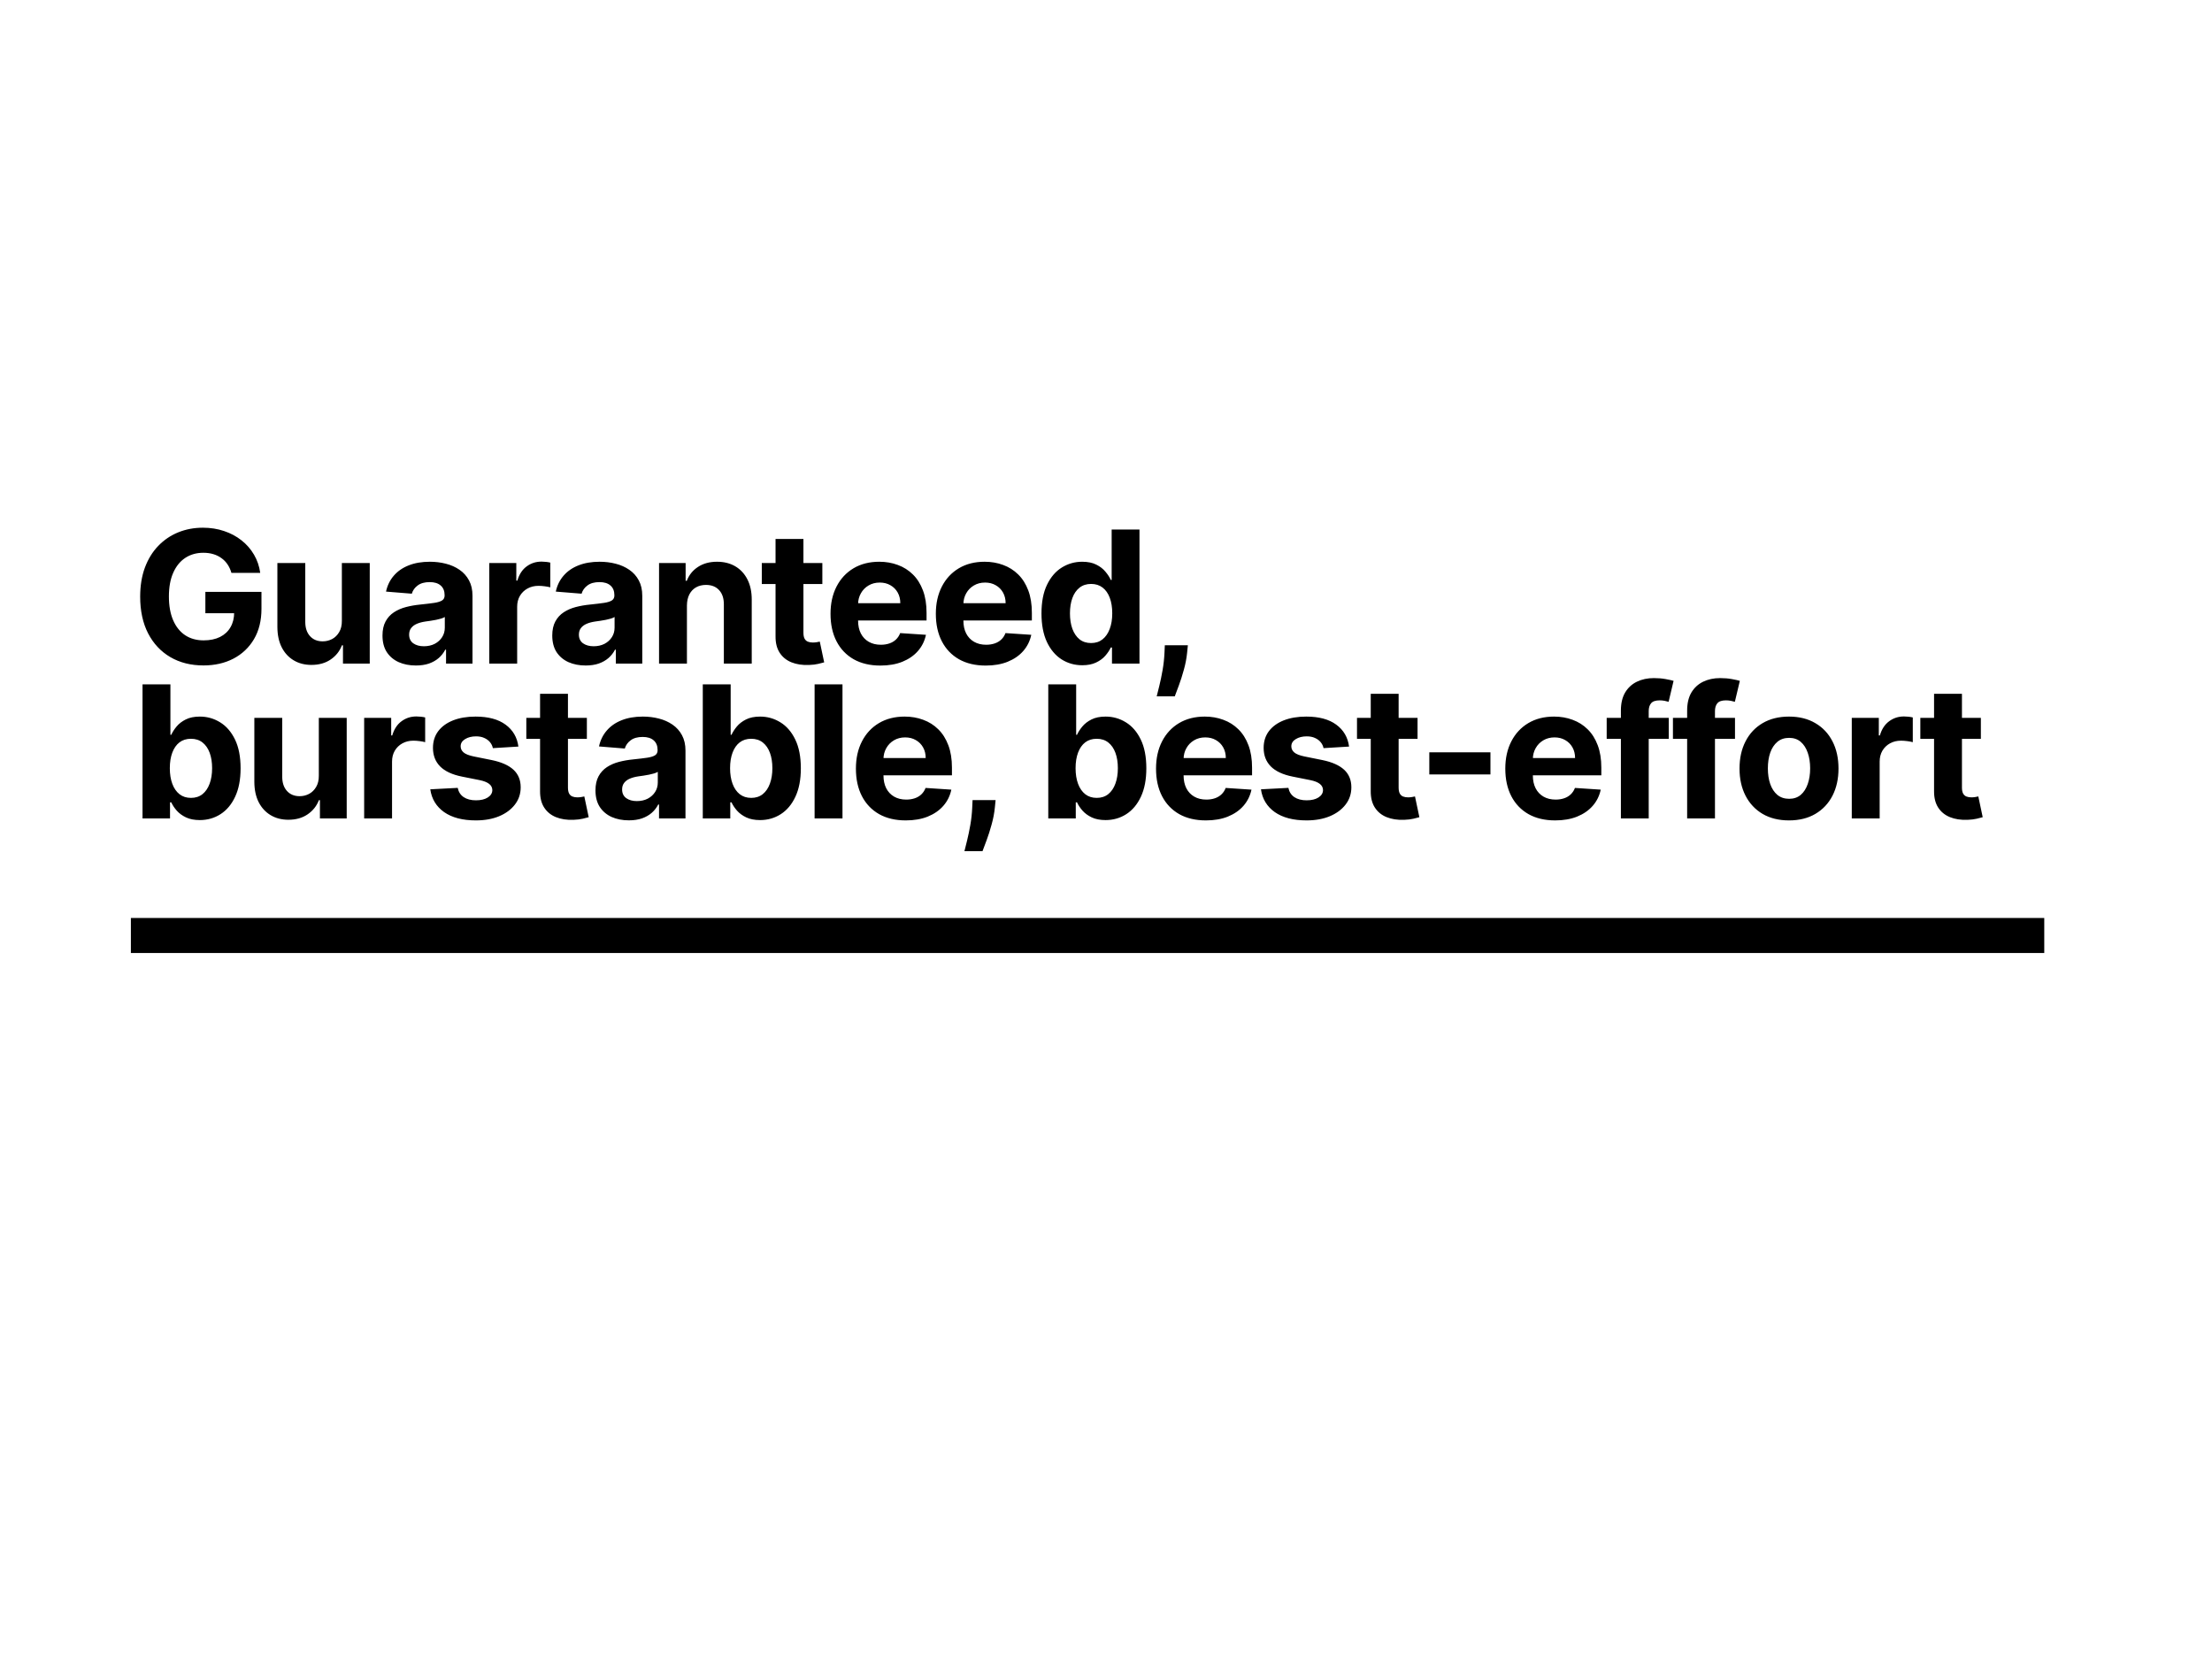 <svg width="1200" height="900" viewBox="0 0 1200 900" fill="none" xmlns="http://www.w3.org/2000/svg">
<rect width="1200" height="900" fill="white"/>
<path d="M125.545 310.781C125.048 309.053 124.35 307.526 123.45 306.2C122.551 304.851 121.45 303.714 120.148 302.791C118.869 301.844 117.402 301.122 115.744 300.625C114.111 300.128 112.3 299.879 110.311 299.879C106.594 299.879 103.327 300.803 100.51 302.649C97.716 304.496 95.538 307.183 93.976 310.71C92.413 314.214 91.632 318.499 91.632 323.565C91.632 328.632 92.401 332.94 93.94 336.491C95.479 340.043 97.657 342.753 100.474 344.624C103.292 346.47 106.618 347.393 110.453 347.393C113.933 347.393 116.904 346.778 119.366 345.547C121.852 344.292 123.746 342.528 125.048 340.256C126.374 337.983 127.037 335.296 127.037 332.195L130.162 332.656H111.412V321.08H141.845V330.241C141.845 336.634 140.496 342.126 137.797 346.719C135.098 351.288 131.381 354.815 126.646 357.301C121.911 359.763 116.49 360.994 110.382 360.994C103.564 360.994 97.574 359.491 92.413 356.484C87.252 353.454 83.228 349.157 80.34 343.594C77.475 338.007 76.043 331.378 76.043 323.707C76.043 317.812 76.895 312.557 78.599 307.94C80.328 303.3 82.742 299.37 85.844 296.151C88.945 292.931 92.555 290.481 96.675 288.8C100.794 287.119 105.257 286.278 110.062 286.278C114.182 286.278 118.017 286.882 121.568 288.089C125.119 289.273 128.268 290.954 131.014 293.132C133.784 295.31 136.045 297.902 137.797 300.909C139.549 303.892 140.673 307.183 141.17 310.781H125.545ZM185.458 336.776V305.455H200.586V360H186.062V350.092H185.494C184.263 353.288 182.215 355.857 179.35 357.798C176.509 359.74 173.041 360.71 168.945 360.71C165.3 360.71 162.092 359.882 159.322 358.224C156.552 356.567 154.386 354.212 152.823 351.158C151.284 348.104 150.503 344.446 150.48 340.185V305.455H165.607V337.486C165.631 340.705 166.495 343.25 168.2 345.121C169.904 346.991 172.189 347.926 175.053 347.926C176.876 347.926 178.581 347.512 180.167 346.683C181.753 345.831 183.032 344.576 184.002 342.919C184.997 341.262 185.482 339.214 185.458 336.776ZM225.609 361.03C222.129 361.03 219.028 360.426 216.305 359.219C213.582 357.988 211.428 356.177 209.842 353.786C208.279 351.371 207.498 348.364 207.498 344.766C207.498 341.735 208.055 339.19 209.167 337.131C210.28 335.071 211.795 333.414 213.713 332.159C215.63 330.904 217.808 329.957 220.247 329.318C222.709 328.679 225.289 328.229 227.988 327.969C231.161 327.637 233.717 327.33 235.659 327.045C237.6 326.738 239.009 326.288 239.885 325.696C240.761 325.104 241.198 324.228 241.198 323.068V322.855C241.198 320.606 240.488 318.866 239.068 317.635C237.671 316.404 235.682 315.788 233.102 315.788C230.379 315.788 228.213 316.392 226.603 317.599C224.993 318.783 223.928 320.275 223.407 322.074L209.416 320.938C210.126 317.623 211.523 314.759 213.606 312.344C215.689 309.905 218.377 308.035 221.667 306.733C224.982 305.407 228.817 304.744 233.173 304.744C236.203 304.744 239.103 305.099 241.873 305.81C244.667 306.52 247.141 307.621 249.295 309.112C251.473 310.604 253.189 312.521 254.444 314.865C255.699 317.185 256.326 319.967 256.326 323.21V360H241.98V352.436H241.554C240.678 354.141 239.506 355.644 238.038 356.946C236.57 358.224 234.806 359.231 232.747 359.964C230.687 360.675 228.308 361.03 225.609 361.03ZM229.941 350.589C232.167 350.589 234.132 350.152 235.836 349.276C237.541 348.376 238.878 347.169 239.849 345.653C240.82 344.138 241.305 342.422 241.305 340.504V334.716C240.832 335.024 240.181 335.308 239.352 335.568C238.547 335.805 237.636 336.03 236.618 336.243C235.6 336.432 234.582 336.61 233.564 336.776C232.546 336.918 231.622 337.048 230.794 337.166C229.018 337.427 227.467 337.841 226.142 338.409C224.816 338.977 223.786 339.747 223.052 340.717C222.318 341.664 221.951 342.848 221.951 344.268C221.951 346.328 222.697 347.902 224.189 348.991C225.704 350.057 227.621 350.589 229.941 350.589ZM265.431 360V305.455H280.097V314.972H280.666C281.66 311.586 283.329 309.029 285.673 307.301C288.016 305.549 290.715 304.673 293.769 304.673C294.527 304.673 295.344 304.721 296.22 304.815C297.096 304.91 297.865 305.04 298.528 305.206V318.629C297.818 318.416 296.835 318.227 295.58 318.061C294.326 317.895 293.177 317.812 292.136 317.812C289.91 317.812 287.922 318.298 286.17 319.268C284.442 320.215 283.069 321.541 282.051 323.246C281.056 324.95 280.559 326.915 280.559 329.141V360H265.431ZM317.709 361.03C314.229 361.03 311.128 360.426 308.405 359.219C305.683 357.988 303.528 356.177 301.942 353.786C300.38 351.371 299.598 348.364 299.598 344.766C299.598 341.735 300.155 339.19 301.267 337.131C302.38 335.071 303.895 333.414 305.813 332.159C307.73 330.904 309.908 329.957 312.347 329.318C314.809 328.679 317.39 328.229 320.088 327.969C323.261 327.637 325.818 327.33 327.759 327.045C329.7 326.738 331.109 326.288 331.985 325.696C332.861 325.104 333.299 324.228 333.299 323.068V322.855C333.299 320.606 332.588 318.866 331.168 317.635C329.771 316.404 327.783 315.788 325.202 315.788C322.479 315.788 320.313 316.392 318.703 317.599C317.094 318.783 316.028 320.275 315.507 322.074L301.516 320.938C302.226 317.623 303.623 314.759 305.706 312.344C307.79 309.905 310.477 308.035 313.767 306.733C317.082 305.407 320.917 304.744 325.273 304.744C328.303 304.744 331.203 305.099 333.973 305.81C336.767 306.52 339.241 307.621 341.395 309.112C343.573 310.604 345.29 312.521 346.544 314.865C347.799 317.185 348.426 319.967 348.426 323.21V360H334.08V352.436H333.654C332.778 354.141 331.606 355.644 330.138 356.946C328.67 358.224 326.907 359.231 324.847 359.964C322.787 360.675 320.408 361.03 317.709 361.03ZM322.042 350.589C324.267 350.589 326.232 350.152 327.936 349.276C329.641 348.376 330.979 347.169 331.949 345.653C332.92 344.138 333.405 342.422 333.405 340.504V334.716C332.932 335.024 332.281 335.308 331.452 335.568C330.647 335.805 329.736 336.03 328.718 336.243C327.7 336.432 326.682 336.61 325.664 336.776C324.646 336.918 323.722 337.048 322.894 337.166C321.118 337.427 319.568 337.841 318.242 338.409C316.916 338.977 315.886 339.747 315.152 340.717C314.418 341.664 314.051 342.848 314.051 344.268C314.051 346.328 314.797 347.902 316.289 348.991C317.804 350.057 319.721 350.589 322.042 350.589ZM372.659 328.466V360H357.531V305.455H371.949V315.078H372.588C373.796 311.906 375.82 309.396 378.661 307.55C381.502 305.679 384.946 304.744 388.994 304.744C392.782 304.744 396.085 305.573 398.902 307.23C401.719 308.887 403.909 311.255 405.472 314.332C407.034 317.386 407.815 321.032 407.815 325.27V360H392.688V327.969C392.711 324.631 391.859 322.027 390.131 320.156C388.403 318.262 386.023 317.315 382.993 317.315C380.957 317.315 379.158 317.753 377.595 318.629C376.056 319.505 374.849 320.784 373.973 322.464C373.121 324.122 372.683 326.122 372.659 328.466ZM446.12 305.455V316.818H413.272V305.455H446.12ZM420.729 292.386H435.857V343.239C435.857 344.635 436.07 345.724 436.496 346.506C436.922 347.263 437.514 347.796 438.272 348.104C439.053 348.411 439.952 348.565 440.97 348.565C441.681 348.565 442.391 348.506 443.101 348.388C443.811 348.246 444.356 348.139 444.735 348.068L447.114 359.325C446.356 359.562 445.291 359.834 443.918 360.142C442.545 360.473 440.876 360.675 438.911 360.746C435.265 360.888 432.069 360.402 429.323 359.29C426.6 358.177 424.481 356.449 422.966 354.105C421.451 351.761 420.705 348.802 420.729 345.227V292.386ZM477.614 361.065C472.004 361.065 467.174 359.929 463.126 357.656C459.101 355.36 456 352.116 453.822 347.926C451.644 343.712 450.555 338.729 450.555 332.976C450.555 327.365 451.644 322.441 453.822 318.203C456 313.965 459.066 310.663 463.019 308.295C466.997 305.928 471.66 304.744 477.011 304.744C480.609 304.744 483.959 305.324 487.06 306.484C490.185 307.621 492.908 309.337 495.228 311.634C497.572 313.93 499.395 316.818 500.697 320.298C501.999 323.755 502.65 327.803 502.65 332.443V336.598H456.592V327.223H488.41C488.41 325.045 487.936 323.116 486.989 321.435C486.042 319.754 484.729 318.44 483.048 317.493C481.391 316.522 479.461 316.037 477.259 316.037C474.963 316.037 472.927 316.57 471.151 317.635C469.399 318.677 468.026 320.085 467.032 321.861C466.038 323.613 465.529 325.566 465.505 327.72V336.634C465.505 339.332 466.002 341.664 466.997 343.629C468.015 345.594 469.447 347.109 471.293 348.175C473.14 349.24 475.33 349.773 477.863 349.773C479.544 349.773 481.083 349.536 482.48 349.062C483.876 348.589 485.072 347.879 486.066 346.932C487.06 345.985 487.818 344.825 488.339 343.452L502.33 344.375C501.62 347.737 500.164 350.672 497.962 353.182C495.784 355.668 492.967 357.609 489.511 359.006C486.078 360.379 482.113 361.065 477.614 361.065ZM534.748 361.065C529.138 361.065 524.308 359.929 520.26 357.656C516.235 355.36 513.134 352.116 510.956 347.926C508.778 343.712 507.689 338.729 507.689 332.976C507.689 327.365 508.778 322.441 510.956 318.203C513.134 313.965 516.2 310.663 520.153 308.295C524.131 305.928 528.794 304.744 534.145 304.744C537.743 304.744 541.093 305.324 544.195 306.484C547.32 307.621 550.042 309.337 552.362 311.634C554.706 313.93 556.529 316.818 557.831 320.298C559.133 323.755 559.784 327.803 559.784 332.443V336.598H513.726V327.223H545.544C545.544 325.045 545.07 323.116 544.123 321.435C543.177 319.754 541.863 318.44 540.182 317.493C538.525 316.522 536.595 316.037 534.393 316.037C532.097 316.037 530.061 316.57 528.285 317.635C526.534 318.677 525.16 320.085 524.166 321.861C523.172 323.613 522.663 325.566 522.639 327.72V336.634C522.639 339.332 523.136 341.664 524.131 343.629C525.149 345.594 526.581 347.109 528.427 348.175C530.274 349.24 532.464 349.773 534.997 349.773C536.678 349.773 538.217 349.536 539.614 349.062C541.01 348.589 542.206 347.879 543.2 346.932C544.195 345.985 544.952 344.825 545.473 343.452L559.464 344.375C558.754 347.737 557.298 350.672 555.097 353.182C552.918 355.668 550.101 357.609 546.645 359.006C543.212 360.379 539.247 361.065 534.748 361.065ZM587.124 360.888C582.981 360.888 579.229 359.822 575.867 357.692C572.529 355.537 569.877 352.377 567.912 348.21C565.971 344.02 565 338.883 565 332.798C565 326.548 566.007 321.352 568.019 317.209C570.031 313.042 572.706 309.929 576.044 307.869C579.406 305.786 583.088 304.744 587.089 304.744C590.143 304.744 592.687 305.265 594.723 306.307C596.783 307.325 598.44 308.603 599.695 310.142C600.973 311.657 601.944 313.149 602.607 314.616H603.069V287.273H618.161V360H603.246V351.264H602.607C601.897 352.779 600.891 354.283 599.589 355.774C598.31 357.242 596.641 358.461 594.581 359.432C592.545 360.402 590.06 360.888 587.124 360.888ZM591.918 348.849C594.357 348.849 596.416 348.187 598.097 346.861C599.802 345.511 601.104 343.629 602.003 341.214C602.927 338.8 603.388 335.971 603.388 332.727C603.388 329.484 602.938 326.667 602.039 324.276C601.139 321.884 599.837 320.038 598.133 318.736C596.428 317.434 594.357 316.783 591.918 316.783C589.432 316.783 587.337 317.457 585.633 318.807C583.928 320.156 582.638 322.027 581.762 324.418C580.886 326.809 580.448 329.579 580.448 332.727C580.448 335.9 580.886 338.705 581.762 341.143C582.661 343.558 583.952 345.452 585.633 346.825C587.337 348.175 589.432 348.849 591.918 348.849ZM644.409 350.057L644.018 353.963C643.711 357.088 643.119 360.201 642.243 363.303C641.391 366.428 640.491 369.257 639.544 371.79C638.621 374.323 637.875 376.312 637.307 377.756H627.506C627.861 376.359 628.346 374.406 628.962 371.896C629.577 369.411 630.157 366.617 630.702 363.516C631.246 360.414 631.589 357.254 631.731 354.034L631.909 350.057H644.409ZM77.321 444V371.273H92.449V398.616H92.91C93.573 397.149 94.532 395.657 95.787 394.142C97.065 392.603 98.722 391.325 100.759 390.307C102.818 389.265 105.375 388.744 108.429 388.744C112.406 388.744 116.076 389.786 119.438 391.869C122.799 393.929 125.486 397.042 127.499 401.209C129.511 405.352 130.517 410.548 130.517 416.798C130.517 422.883 129.535 428.02 127.57 432.21C125.628 436.377 122.977 439.537 119.615 441.692C116.277 443.822 112.536 444.888 108.393 444.888C105.458 444.888 102.96 444.402 100.901 443.432C98.865 442.461 97.195 441.242 95.894 439.774C94.591 438.283 93.597 436.779 92.91 435.264H92.236V444H77.321ZM92.129 416.727C92.129 419.971 92.579 422.8 93.479 425.214C94.378 427.629 95.68 429.511 97.385 430.861C99.09 432.187 101.161 432.849 103.599 432.849C106.062 432.849 108.145 432.175 109.849 430.825C111.554 429.452 112.844 427.558 113.72 425.143C114.62 422.705 115.07 419.9 115.07 416.727C115.07 413.579 114.632 410.809 113.756 408.418C112.88 406.027 111.589 404.156 109.885 402.807C108.18 401.457 106.085 400.783 103.599 400.783C101.137 400.783 99.054 401.434 97.349 402.736C95.669 404.038 94.378 405.884 93.479 408.276C92.579 410.667 92.129 413.484 92.129 416.727ZM172.958 420.776V389.455H188.086V444H173.562V434.092H172.994C171.763 437.288 169.715 439.857 166.85 441.798C164.009 443.74 160.541 444.71 156.445 444.71C152.8 444.71 149.592 443.882 146.822 442.224C144.052 440.567 141.886 438.212 140.323 435.158C138.784 432.104 138.003 428.446 137.98 424.185V389.455H153.107V421.486C153.131 424.705 153.995 427.25 155.7 429.121C157.404 430.991 159.689 431.926 162.553 431.926C164.376 431.926 166.081 431.512 167.667 430.683C169.253 429.831 170.532 428.576 171.502 426.919C172.497 425.262 172.982 423.214 172.958 420.776ZM197.555 444V389.455H212.221V398.972H212.789C213.784 395.586 215.453 393.029 217.796 391.301C220.14 389.549 222.839 388.673 225.893 388.673C226.651 388.673 227.467 388.721 228.343 388.815C229.219 388.91 229.989 389.04 230.652 389.206V402.629C229.941 402.416 228.959 402.227 227.704 402.061C226.449 401.895 225.301 401.812 224.26 401.812C222.034 401.812 220.046 402.298 218.294 403.268C216.565 404.215 215.192 405.541 214.174 407.246C213.18 408.95 212.683 410.915 212.683 413.141V444H197.555ZM281.225 405.009L267.376 405.861C267.139 404.677 266.63 403.612 265.849 402.665C265.067 401.694 264.037 400.925 262.759 400.357C261.504 399.765 260.001 399.469 258.249 399.469C255.905 399.469 253.929 399.966 252.319 400.96C250.709 401.931 249.904 403.233 249.904 404.866C249.904 406.169 250.425 407.269 251.466 408.169C252.508 409.069 254.295 409.791 256.829 410.335L266.701 412.324C272.004 413.413 275.957 415.165 278.562 417.58C281.166 419.994 282.468 423.167 282.468 427.097C282.468 430.671 281.414 433.808 279.307 436.507C277.224 439.206 274.359 441.313 270.714 442.828C267.091 444.32 262.913 445.065 258.178 445.065C250.957 445.065 245.205 443.562 240.92 440.555C236.658 437.525 234.161 433.406 233.427 428.197L248.306 427.416C248.756 429.618 249.845 431.299 251.573 432.459C253.301 433.595 255.515 434.163 258.214 434.163C260.865 434.163 262.996 433.654 264.606 432.636C266.239 431.595 267.068 430.257 267.091 428.624C267.068 427.25 266.488 426.126 265.351 425.25C264.215 424.35 262.463 423.664 260.096 423.19L250.65 421.308C245.323 420.243 241.358 418.396 238.753 415.768C236.173 413.141 234.883 409.791 234.883 405.719C234.883 402.215 235.83 399.196 237.724 396.663C239.641 394.13 242.328 392.177 245.785 390.804C249.265 389.431 253.337 388.744 258.001 388.744C264.89 388.744 270.311 390.2 274.265 393.112C278.242 396.024 280.562 399.99 281.225 405.009ZM318.375 389.455V400.818H285.527V389.455H318.375ZM292.984 376.386H308.112V427.239C308.112 428.635 308.325 429.724 308.751 430.506C309.178 431.263 309.769 431.796 310.527 432.104C311.308 432.411 312.208 432.565 313.226 432.565C313.936 432.565 314.646 432.506 315.356 432.388C316.067 432.246 316.611 432.139 316.99 432.068L319.369 443.325C318.612 443.562 317.546 443.834 316.173 444.142C314.8 444.473 313.131 444.675 311.166 444.746C307.52 444.888 304.324 444.402 301.578 443.29C298.856 442.177 296.737 440.449 295.222 438.105C293.706 435.761 292.961 432.802 292.984 429.227V376.386ZM341.152 445.03C337.672 445.03 334.57 444.426 331.848 443.219C329.125 441.988 326.971 440.177 325.385 437.786C323.822 435.371 323.041 432.364 323.041 428.766C323.041 425.735 323.597 423.19 324.71 421.131C325.823 419.071 327.338 417.414 329.255 416.159C331.173 414.904 333.351 413.957 335.79 413.318C338.252 412.679 340.832 412.229 343.531 411.969C346.703 411.637 349.26 411.33 351.201 411.045C353.143 410.738 354.551 410.288 355.427 409.696C356.303 409.104 356.741 408.228 356.741 407.068V406.855C356.741 404.606 356.031 402.866 354.611 401.635C353.214 400.404 351.225 399.788 348.645 399.788C345.922 399.788 343.756 400.392 342.146 401.599C340.536 402.783 339.471 404.275 338.95 406.074L324.959 404.938C325.669 401.623 327.066 398.759 329.149 396.344C331.232 393.905 333.919 392.035 337.21 390.733C340.524 389.407 344.36 388.744 348.716 388.744C351.746 388.744 354.646 389.099 357.416 389.81C360.21 390.52 362.683 391.621 364.838 393.112C367.016 394.604 368.732 396.521 369.987 398.865C371.242 401.185 371.869 403.967 371.869 407.21V444H357.523V436.436H357.096C356.22 438.141 355.049 439.644 353.581 440.946C352.113 442.224 350.349 443.231 348.29 443.964C346.23 444.675 343.851 445.03 341.152 445.03ZM345.484 434.589C347.71 434.589 349.674 434.152 351.379 433.276C353.084 432.376 354.421 431.169 355.392 429.653C356.362 428.138 356.848 426.422 356.848 424.504V418.716C356.374 419.024 355.723 419.308 354.895 419.568C354.09 419.805 353.178 420.03 352.16 420.243C351.142 420.432 350.124 420.61 349.106 420.776C348.088 420.918 347.165 421.048 346.336 421.166C344.561 421.427 343.01 421.841 341.684 422.409C340.359 422.977 339.329 423.747 338.595 424.717C337.861 425.664 337.494 426.848 337.494 428.268C337.494 430.328 338.24 431.902 339.731 432.991C341.246 434.057 343.164 434.589 345.484 434.589ZM381.258 444V371.273H396.386V398.616H396.848C397.51 397.149 398.469 395.657 399.724 394.142C401.002 392.603 402.66 391.325 404.696 390.307C406.755 389.265 409.312 388.744 412.366 388.744C416.343 388.744 420.013 389.786 423.375 391.869C426.736 393.929 429.423 397.042 431.436 401.209C433.448 405.352 434.454 410.548 434.454 416.798C434.454 422.883 433.472 428.02 431.507 432.21C429.565 436.377 426.914 439.537 423.552 441.692C420.214 443.822 416.474 444.888 412.331 444.888C409.395 444.888 406.897 444.402 404.838 443.432C402.802 442.461 401.133 441.242 399.831 439.774C398.528 438.283 397.534 436.779 396.848 435.264H396.173V444H381.258ZM396.066 416.727C396.066 419.971 396.516 422.8 397.416 425.214C398.315 427.629 399.618 429.511 401.322 430.861C403.027 432.187 405.098 432.849 407.537 432.849C409.999 432.849 412.082 432.175 413.787 430.825C415.491 429.452 416.781 427.558 417.657 425.143C418.557 422.705 419.007 419.9 419.007 416.727C419.007 413.579 418.569 410.809 417.693 408.418C416.817 406.027 415.527 404.156 413.822 402.807C412.118 401.457 410.022 400.783 407.537 400.783C405.074 400.783 402.991 401.434 401.287 402.736C399.606 404.038 398.315 405.884 397.416 408.276C396.516 410.667 396.066 413.484 396.066 416.727ZM457.045 371.273V444H441.917V371.273H457.045ZM491.389 445.065C485.778 445.065 480.949 443.929 476.9 441.656C472.876 439.36 469.775 436.116 467.597 431.926C465.418 427.712 464.329 422.729 464.329 416.976C464.329 411.365 465.418 406.441 467.597 402.203C469.775 397.965 472.84 394.663 476.794 392.295C480.771 389.928 485.435 388.744 490.785 388.744C494.384 388.744 497.734 389.324 500.835 390.484C503.96 391.621 506.683 393.337 509.003 395.634C511.347 397.93 513.169 400.818 514.472 404.298C515.774 407.755 516.425 411.803 516.425 416.443V420.598H470.366V411.223H502.185C502.185 409.045 501.711 407.116 500.764 405.435C499.817 403.754 498.503 402.44 496.822 401.493C495.165 400.522 493.236 400.037 491.034 400.037C488.738 400.037 486.702 400.57 484.926 401.635C483.174 402.677 481.801 404.085 480.807 405.861C479.812 407.613 479.303 409.566 479.28 411.72V420.634C479.28 423.332 479.777 425.664 480.771 427.629C481.789 429.594 483.222 431.109 485.068 432.175C486.915 433.24 489.105 433.773 491.638 433.773C493.319 433.773 494.857 433.536 496.254 433.062C497.651 432.589 498.847 431.879 499.841 430.932C500.835 429.985 501.593 428.825 502.114 427.452L516.105 428.375C515.395 431.737 513.939 434.672 511.737 437.182C509.559 439.668 506.742 441.609 503.285 443.006C499.853 444.379 495.887 445.065 491.389 445.065ZM540.107 434.057L539.716 437.963C539.409 441.088 538.817 444.201 537.941 447.303C537.089 450.428 536.189 453.257 535.242 455.79C534.319 458.323 533.573 460.312 533.005 461.756H523.204C523.559 460.359 524.044 458.406 524.66 455.896C525.275 453.411 525.855 450.617 526.4 447.516C526.944 444.414 527.287 441.254 527.429 438.034L527.607 434.057H540.107ZM568.686 444V371.273H583.814V398.616H584.276C584.939 397.149 585.897 395.657 587.152 394.142C588.43 392.603 590.088 391.325 592.124 390.307C594.183 389.265 596.74 388.744 599.794 388.744C603.771 388.744 607.441 389.786 610.803 391.869C614.164 393.929 616.851 397.042 618.864 401.209C620.876 405.352 621.882 410.548 621.882 416.798C621.882 422.883 620.9 428.02 618.935 432.21C616.993 436.377 614.342 439.537 610.98 441.692C607.642 443.822 603.902 444.888 599.759 444.888C596.823 444.888 594.325 444.402 592.266 443.432C590.23 442.461 588.561 441.242 587.259 439.774C585.957 438.283 584.962 436.779 584.276 435.264H583.601V444H568.686ZM583.494 416.727C583.494 419.971 583.944 422.8 584.844 425.214C585.743 427.629 587.046 429.511 588.75 430.861C590.455 432.187 592.526 432.849 594.965 432.849C597.427 432.849 599.51 432.175 601.215 430.825C602.919 429.452 604.209 427.558 605.085 425.143C605.985 422.705 606.435 419.9 606.435 416.727C606.435 413.579 605.997 410.809 605.121 408.418C604.245 406.027 602.955 404.156 601.25 402.807C599.546 401.457 597.45 400.783 594.965 400.783C592.502 400.783 590.419 401.434 588.715 402.736C587.034 404.038 585.743 405.884 584.844 408.276C583.944 410.667 583.494 413.484 583.494 416.727ZM654.203 445.065C648.592 445.065 643.762 443.929 639.714 441.656C635.689 439.36 632.588 436.116 630.41 431.926C628.232 427.712 627.143 422.729 627.143 416.976C627.143 411.365 628.232 406.441 630.41 402.203C632.588 397.965 635.654 394.663 639.608 392.295C643.585 389.928 648.249 388.744 653.599 388.744C657.197 388.744 660.547 389.324 663.649 390.484C666.774 391.621 669.496 393.337 671.816 395.634C674.16 397.93 675.983 400.818 677.285 404.298C678.587 407.755 679.238 411.803 679.238 416.443V420.598H633.18V411.223H664.998C664.998 409.045 664.525 407.116 663.578 405.435C662.631 403.754 661.317 402.44 659.636 401.493C657.979 400.522 656.049 400.037 653.848 400.037C651.551 400.037 649.515 400.57 647.74 401.635C645.988 402.677 644.615 404.085 643.62 405.861C642.626 407.613 642.117 409.566 642.093 411.72V420.634C642.093 423.332 642.59 425.664 643.585 427.629C644.603 429.594 646.035 431.109 647.882 432.175C649.728 433.24 651.918 433.773 654.451 433.773C656.132 433.773 657.671 433.536 659.068 433.062C660.465 432.589 661.66 431.879 662.654 430.932C663.649 429.985 664.406 428.825 664.927 427.452L678.919 428.375C678.208 431.737 676.752 434.672 674.551 437.182C672.373 439.668 669.555 441.609 666.099 443.006C662.666 444.379 658.701 445.065 654.203 445.065ZM731.862 405.009L718.013 405.861C717.776 404.677 717.267 403.612 716.486 402.665C715.705 401.694 714.675 400.925 713.396 400.357C712.142 399.765 710.638 399.469 708.886 399.469C706.543 399.469 704.566 399.966 702.956 400.96C701.346 401.931 700.541 403.233 700.541 404.866C700.541 406.169 701.062 407.269 702.104 408.169C703.145 409.069 704.933 409.791 707.466 410.335L717.338 412.324C722.641 413.413 726.595 415.165 729.199 417.58C731.803 419.994 733.105 423.167 733.105 427.097C733.105 430.671 732.052 433.808 729.945 436.507C727.861 439.206 724.997 441.313 721.351 442.828C717.729 444.32 713.55 445.065 708.815 445.065C701.595 445.065 695.842 443.562 691.557 440.555C687.296 437.525 684.798 433.406 684.064 428.197L698.943 427.416C699.393 429.618 700.482 431.299 702.21 432.459C703.939 433.595 706.152 434.163 708.851 434.163C711.502 434.163 713.633 433.654 715.243 432.636C716.876 431.595 717.705 430.257 717.729 428.624C717.705 427.25 717.125 426.126 715.989 425.25C714.852 424.35 713.1 423.664 710.733 423.19L701.287 421.308C695.96 420.243 691.995 418.396 689.391 415.768C686.81 413.141 685.52 409.791 685.52 405.719C685.52 402.215 686.467 399.196 688.361 396.663C690.278 394.13 692.966 392.177 696.422 390.804C699.902 389.431 703.974 388.744 708.638 388.744C715.527 388.744 720.948 390.2 724.902 393.112C728.879 396.024 731.199 399.99 731.862 405.009ZM769.012 389.455V400.818H736.164V389.455H769.012ZM743.622 376.386H758.75V427.239C758.75 428.635 758.963 429.724 759.389 430.506C759.815 431.263 760.407 431.796 761.164 432.104C761.946 432.411 762.845 432.565 763.863 432.565C764.573 432.565 765.284 432.506 765.994 432.388C766.704 432.246 767.249 432.139 767.627 432.068L770.007 443.325C769.249 443.562 768.184 443.834 766.811 444.142C765.437 444.473 763.768 444.675 761.803 444.746C758.158 444.888 754.962 444.402 752.215 443.29C749.493 442.177 747.374 440.449 745.859 438.105C744.344 435.761 743.598 432.802 743.622 429.227V376.386ZM808.559 408.134V420.136H775.392V408.134H808.559ZM843.676 445.065C838.066 445.065 833.236 443.929 829.188 441.656C825.163 439.36 822.062 436.116 819.884 431.926C817.706 427.712 816.617 422.729 816.617 416.976C816.617 411.365 817.706 406.441 819.884 402.203C822.062 397.965 825.128 394.663 829.081 392.295C833.058 389.928 837.722 388.744 843.073 388.744C846.671 388.744 850.021 389.324 853.122 390.484C856.247 391.621 858.97 393.337 861.29 395.634C863.634 397.93 865.457 400.818 866.759 404.298C868.061 407.755 868.712 411.803 868.712 416.443V420.598H822.654V411.223H854.472C854.472 409.045 853.998 407.116 853.051 405.435C852.104 403.754 850.79 402.44 849.11 401.493C847.452 400.522 845.523 400.037 843.321 400.037C841.025 400.037 838.989 400.57 837.213 401.635C835.461 402.677 834.088 404.085 833.094 405.861C832.1 407.613 831.591 409.566 831.567 411.72V420.634C831.567 423.332 832.064 425.664 833.058 427.629C834.076 429.594 835.509 431.109 837.355 432.175C839.202 433.24 841.392 433.773 843.925 433.773C845.606 433.773 847.145 433.536 848.541 433.062C849.938 432.589 851.134 431.879 852.128 430.932C853.122 429.985 853.88 428.825 854.401 427.452L868.392 428.375C867.682 431.737 866.226 434.672 864.024 437.182C861.846 439.668 859.029 441.609 855.573 443.006C852.14 444.379 848.174 445.065 843.676 445.065ZM905.285 389.455V400.818H871.62V389.455H905.285ZM879.326 444V385.513C879.326 381.559 880.095 378.28 881.634 375.676C883.197 373.072 885.327 371.119 888.026 369.817C890.725 368.515 893.791 367.864 897.224 367.864C899.544 367.864 901.663 368.041 903.58 368.396C905.522 368.751 906.966 369.071 907.913 369.355L905.214 380.719C904.622 380.529 903.888 380.352 903.012 380.186C902.16 380.02 901.284 379.938 900.384 379.938C898.159 379.938 896.608 380.458 895.732 381.5C894.856 382.518 894.418 383.95 894.418 385.797V444H879.326ZM941.227 389.455V400.818H907.563V389.455H941.227ZM915.269 444V385.513C915.269 381.559 916.038 378.28 917.577 375.676C919.139 373.072 921.27 371.119 923.969 369.817C926.668 368.515 929.734 367.864 933.166 367.864C935.486 367.864 937.605 368.041 939.523 368.396C941.464 368.751 942.908 369.071 943.855 369.355L941.156 380.719C940.565 380.529 939.831 380.352 938.955 380.186C938.102 380.02 937.227 379.938 936.327 379.938C934.102 379.938 932.551 380.458 931.675 381.5C930.799 382.518 930.361 383.95 930.361 385.797V444H915.269ZM970.529 445.065C965.013 445.065 960.243 443.893 956.218 441.55C952.217 439.182 949.128 435.892 946.95 431.678C944.772 427.44 943.683 422.527 943.683 416.94C943.683 411.306 944.772 406.382 946.95 402.168C949.128 397.93 952.217 394.639 956.218 392.295C960.243 389.928 965.013 388.744 970.529 388.744C976.046 388.744 980.804 389.928 984.805 392.295C988.83 394.639 991.931 397.93 994.109 402.168C996.287 406.382 997.376 411.306 997.376 416.94C997.376 422.527 996.287 427.44 994.109 431.678C991.931 435.892 988.83 439.182 984.805 441.55C980.804 443.893 976.046 445.065 970.529 445.065ZM970.6 433.347C973.11 433.347 975.205 432.636 976.886 431.216C978.567 429.772 979.833 427.807 980.686 425.321C981.562 422.835 982 420.006 982 416.834C982 413.661 981.562 410.832 980.686 408.347C979.833 405.861 978.567 403.896 976.886 402.452C975.205 401.008 973.11 400.286 970.6 400.286C968.067 400.286 965.937 401.008 964.208 402.452C962.504 403.896 961.214 405.861 960.338 408.347C959.485 410.832 959.059 413.661 959.059 416.834C959.059 420.006 959.485 422.835 960.338 425.321C961.214 427.807 962.504 429.772 964.208 431.216C965.937 432.636 968.067 433.347 970.6 433.347ZM1004.58 444V389.455H1019.25V398.972H1019.82C1020.81 395.586 1022.48 393.029 1024.82 391.301C1027.17 389.549 1029.87 388.673 1032.92 388.673C1033.68 388.673 1034.49 388.721 1035.37 388.815C1036.25 388.91 1037.01 389.04 1037.68 389.206V402.629C1036.97 402.416 1035.99 402.227 1034.73 402.061C1033.48 401.895 1032.33 401.812 1031.29 401.812C1029.06 401.812 1027.07 402.298 1025.32 403.268C1023.59 404.215 1022.22 405.541 1021.2 407.246C1020.21 408.95 1019.71 410.915 1019.71 413.141V444H1004.58ZM1074.61 389.455V400.818H1041.77V389.455H1074.61ZM1049.22 376.386H1064.35V427.239C1064.35 428.635 1064.56 429.724 1064.99 430.506C1065.42 431.263 1066.01 431.796 1066.77 432.104C1067.55 432.411 1068.45 432.565 1069.47 432.565C1070.18 432.565 1070.89 432.506 1071.6 432.388C1072.31 432.246 1072.85 432.139 1073.23 432.068L1075.61 443.325C1074.85 443.562 1073.79 443.834 1072.41 444.142C1071.04 444.473 1069.37 444.675 1067.41 444.746C1063.76 444.888 1060.56 444.402 1057.82 443.29C1055.1 442.177 1052.98 440.449 1051.46 438.105C1049.95 435.761 1049.2 432.802 1049.22 429.227V376.386Z" fill="black"/>
<rect x="71" y="498" width="1038" height="19" fill="black"/>
</svg>
